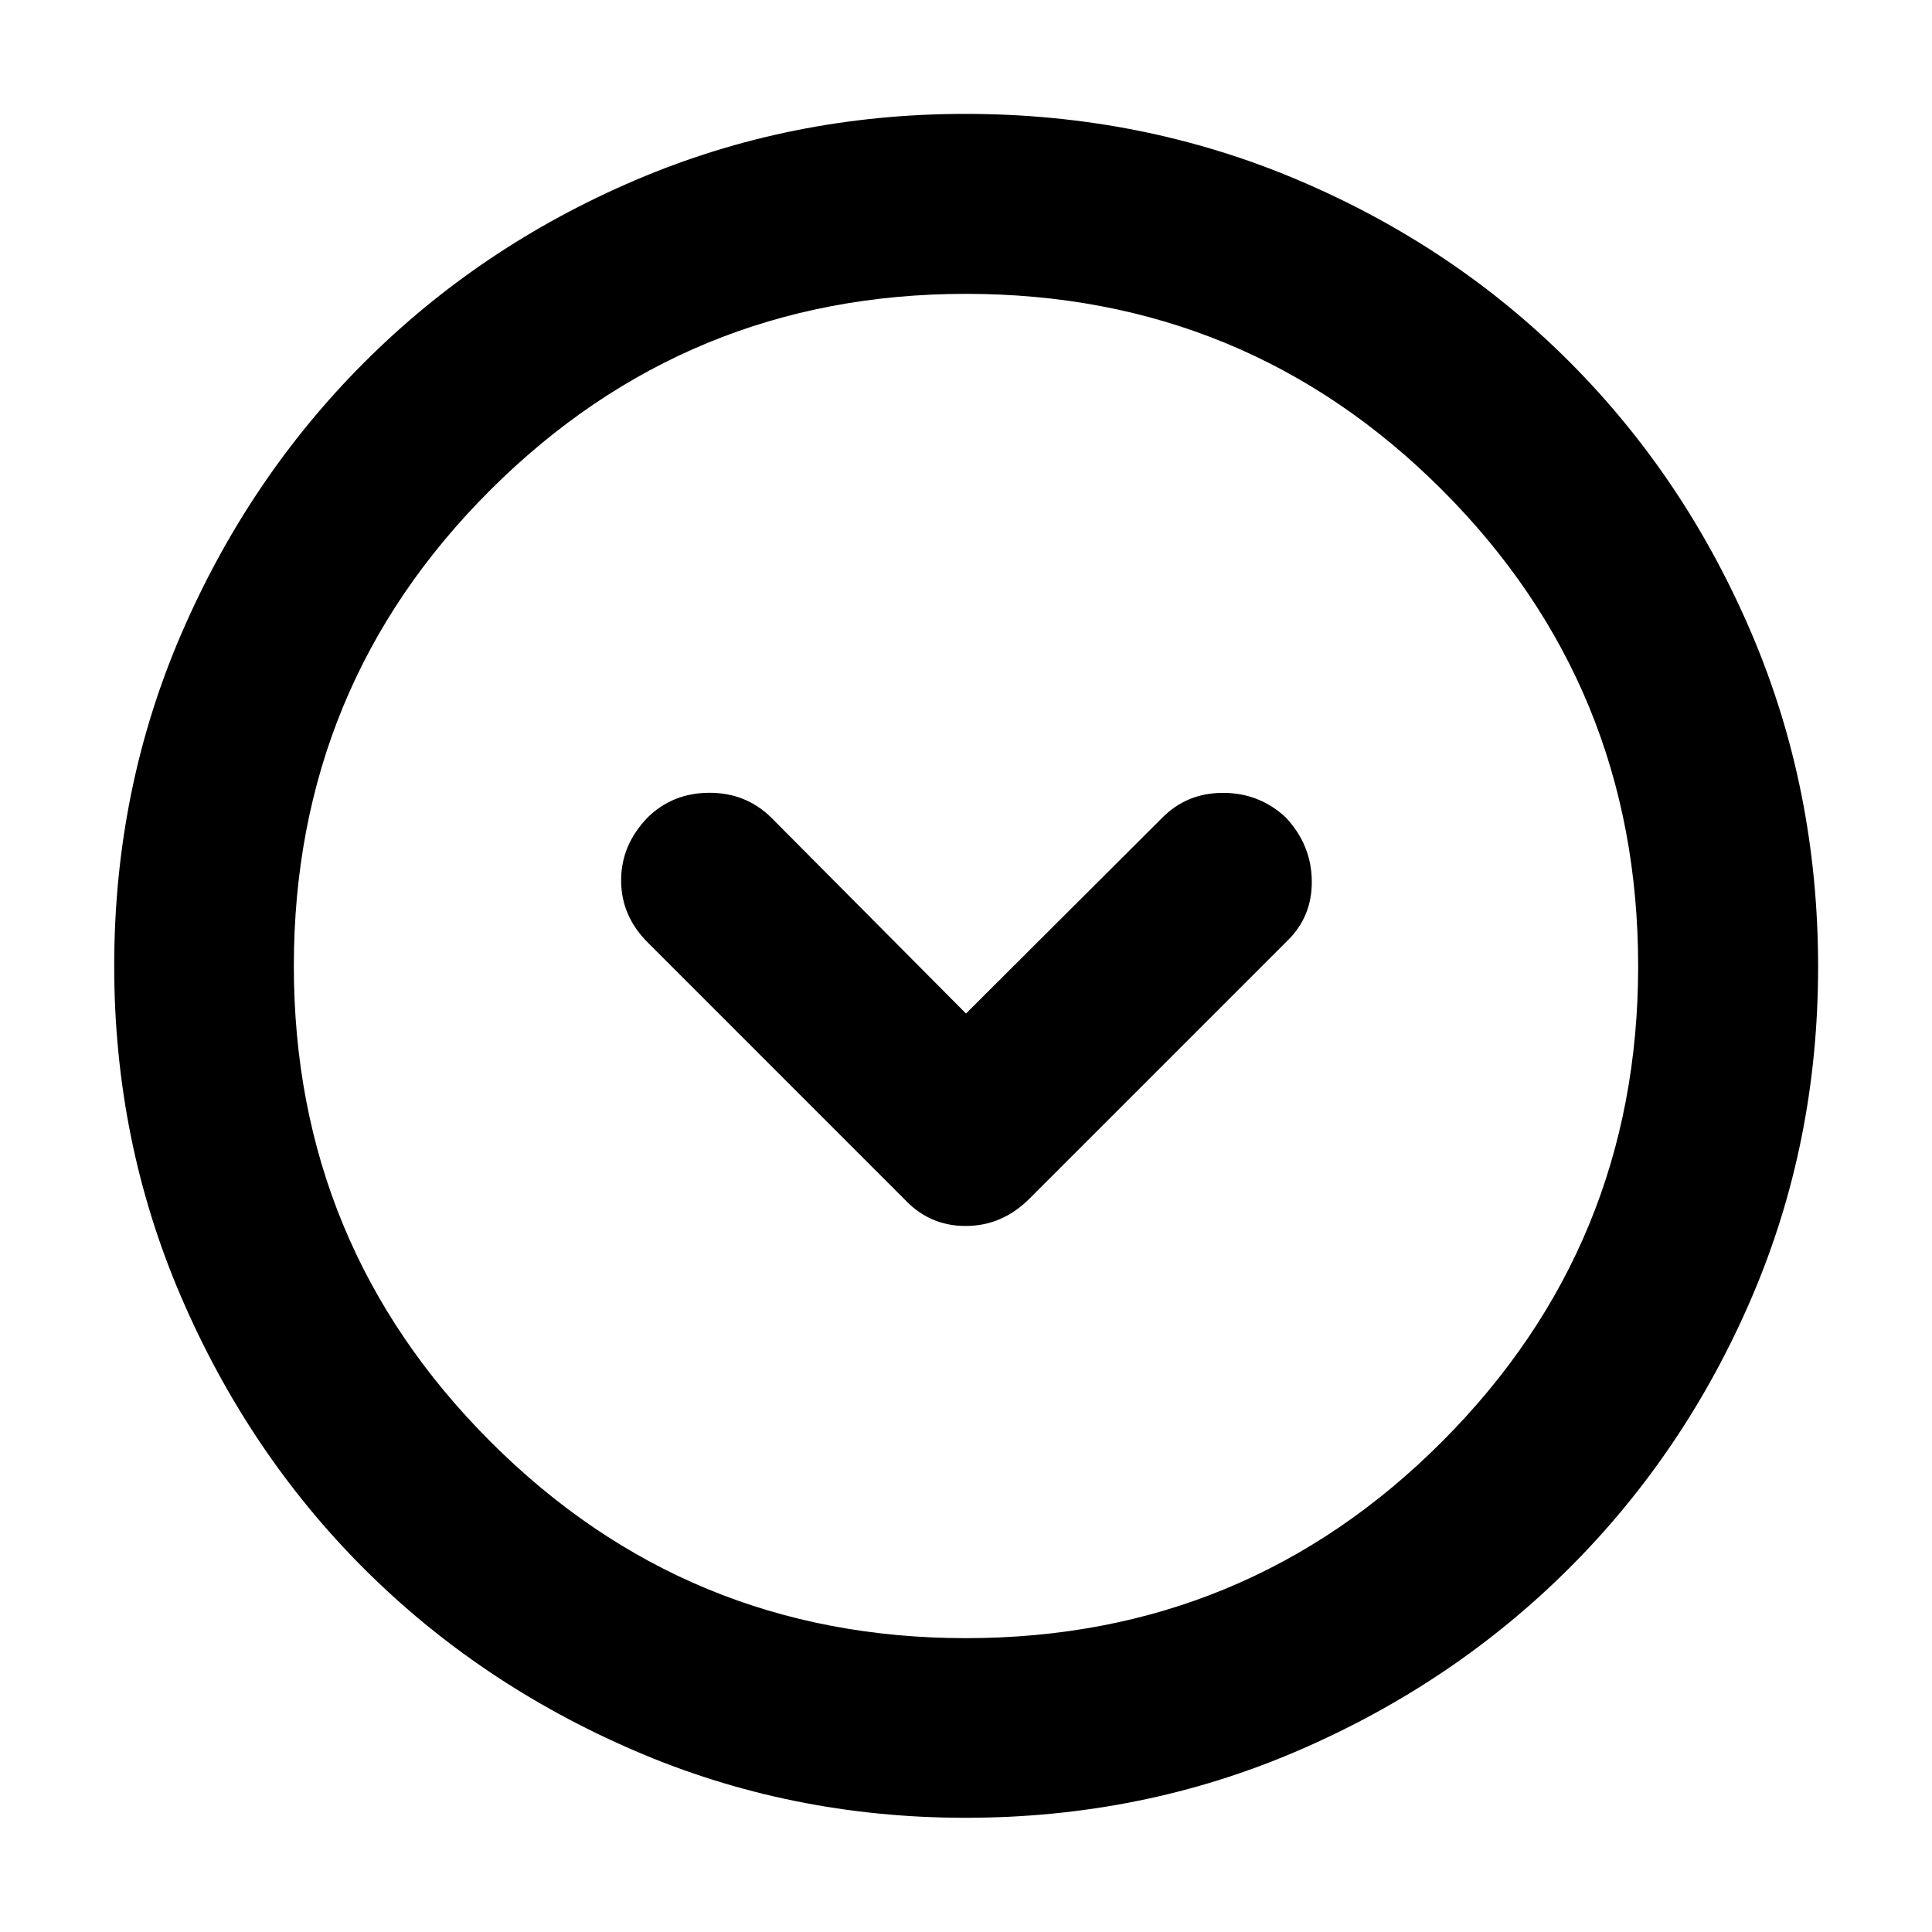 <svg xmlns="http://www.w3.org/2000/svg" height="40" viewBox="0 -960 960 960" width="40"><path d="m480-456.38-96.8-97.39q-12.53-12.3-30.63-12.3-18.11 0-30.59 12.09-13.39 13.74-13.35 31.5.04 17.77 13.43 30.99l127.19 127.21q12.47 13.46 30.55 13.46 18.07 0 31.62-13.46l128.11-128.11q12.56-12.14 12.29-30.06-.26-17.93-13.05-31.49-13.15-12.13-31.15-12.09-18 .04-30.23 12.5L480-456.38Zm-.28 399.63q-87.09 0-164.41-33.34-77.31-33.33-134.6-90.62Q123.42-238 90.09-315.38q-33.34-77.38-33.34-164.6 0-87.9 33.4-165.19 33.39-77.3 90.92-134.83 57.52-57.52 134.6-90.47 77.08-32.94 164-32.94 87.95 0 165.47 32.93 77.53 32.92 134.9 90.44 57.37 57.51 90.37 134.94 33 77.43 33 165.49 0 87.39-32.94 164.21-32.95 76.83-90.47 134.34-57.53 57.52-134.9 90.91-77.37 33.4-165.38 33.4Zm.23-89.26q139.13 0 236.58-97.64 97.46-97.63 97.46-236.3 0-139.13-97.4-236.58-97.4-97.46-236.61-97.46-138.55 0-236.26 97.4-97.71 97.4-97.71 236.61 0 138.55 97.64 236.26 97.63 97.71 236.3 97.71ZM480-480Z"/></svg>